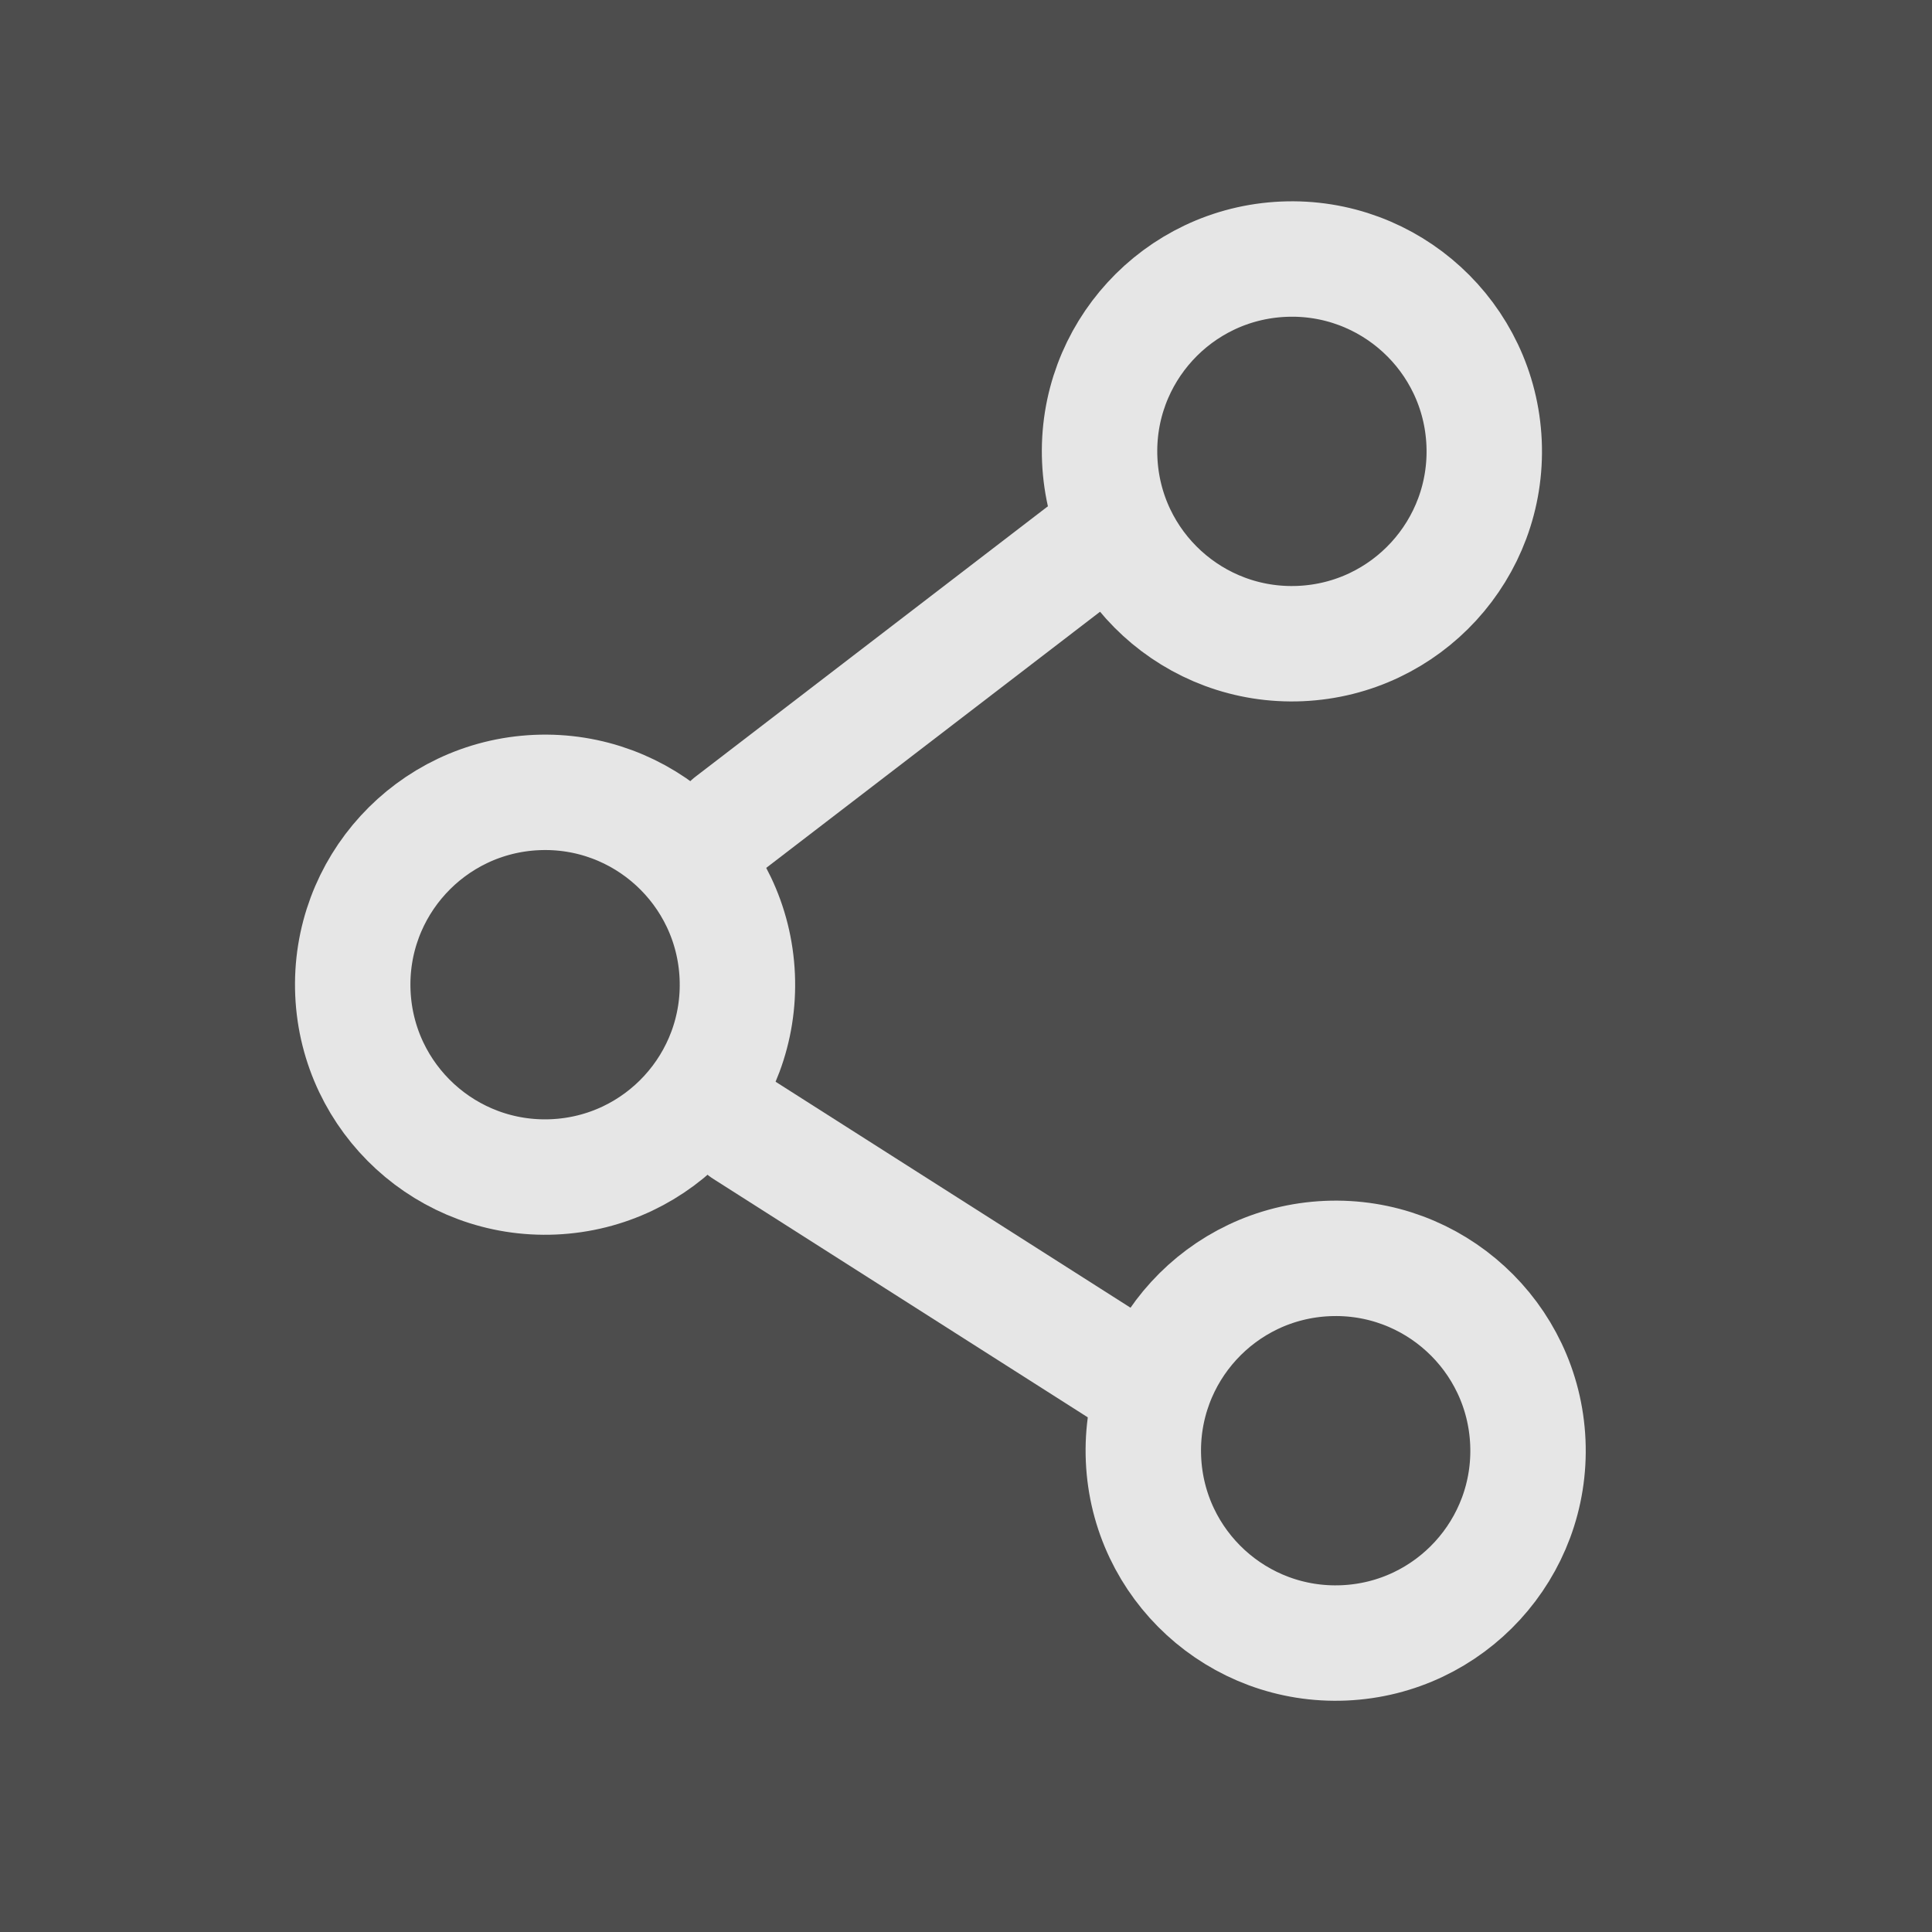 <?xml version="1.0" encoding="UTF-8" standalone="no"?>
<!-- Created with Inkscape (http://www.inkscape.org/) -->

<svg
   width="67.733mm"
   height="67.733mm"
   viewBox="0 0 67.733 67.733"
   version="1.1"
   id="svg1"
   xml:space="preserve"
   inkscape:export-filename="elevenlabs-robot-architecture-ai.jpg"
   inkscape:export-xdpi="96"
   inkscape:export-ydpi="96"
   inkscape:version="1.4.2 (ebf0e940, 2025-05-08)"
   sodipodi:docname="mkhuda-cover.svg"
   xmlns:inkscape="http://www.inkscape.org/namespaces/inkscape"
   xmlns:sodipodi="http://sodipodi.sourceforge.net/DTD/sodipodi-0.dtd"
   xmlns="http://www.w3.org/2000/svg"
   xmlns:svg="http://www.w3.org/2000/svg"><sodipodi:namedview
     id="namedview1"
     pagecolor="#ffffff"
     bordercolor="#000000"
     borderopacity="0.25"
     inkscape:showpageshadow="2"
     inkscape:pageopacity="0.0"
     inkscape:pagecheckerboard="0"
     inkscape:deskcolor="#d1d1d1"
     inkscape:document-units="px"
     inkscape:zoom="0.35825867"
     inkscape:cx="-5907.7426"
     inkscape:cy="-459.16544"
     inkscape:window-width="1440"
     inkscape:window-height="792"
     inkscape:window-x="0"
     inkscape:window-y="25"
     inkscape:window-maximized="1"
     inkscape:current-layer="layer1"><inkscape:page
       x="0"
       y="7.0732673e-12"
       width="67.733"
       height="67.733"
       id="page2"
       margin="0"
       bleed="0" /></sodipodi:namedview><defs
     id="defs1" /><g
     inkscape:label="Layer 1"
     inkscape:groupmode="layer"
     id="layer1"
     transform="translate(-489.804,641.653)"><rect
       style="fill:#4d4d4d;fill-opacity:1;stroke:none;stroke-width:0.33"
       id="rect5"
       width="67.733"
       height="67.733"
       x="489.804"
       y="-641.653"
       inkscape:export-filename="../localwp/app/public/wp-content/plugins/native-social-share/localwp/app/public/wp-content/plugins/native-social-share/localwp/app/public/wp-content/plugins/native-social-share/localwp/app/public/wp-content/plugins/native-social-share/assets/icon.svg"
       inkscape:export-xdpi="96"
       inkscape:export-ydpi="96" /><g
       style="fill:#4d4d4d;fill-opacity:1;stroke:#e6e6e6"
       id="g1"
       transform="matrix(2.695,-0.118,0.118,2.695,489.98,-638.704)"><path
         d="M 9,12 C 9,13.381 7.881,14.5 6.5,14.5 5.119,14.5 4,13.381 4,12 4,10.619 5.119,9.5 6.5,9.5 7.881,9.5 9,10.619 9,12 Z"
         stroke="#1c274c"
         stroke-width="1.5"
         id="path1-93"
         style="fill:#4d4d4d;fill-opacity:1;stroke:#e6e6e6" /><path
         d="M 14,6.5 9,10"
         stroke="#1c274c"
         stroke-width="1.5"
         stroke-linecap="round"
         id="path2-8"
         style="fill:#4d4d4d;fill-opacity:1;stroke:#e6e6e6" /><path
         d="M 14,17.5 9,14"
         stroke="#1c274c"
         stroke-width="1.5"
         stroke-linecap="round"
         id="path3-0"
         style="fill:#4d4d4d;fill-opacity:1;stroke:#e6e6e6" /><path
         d="M 19,18.5 C 19,19.881 17.881,21 16.5,21 15.119,21 14,19.881 14,18.5 14,17.119 15.119,16 16.5,16 c 1.381,0 2.5,1.119 2.5,2.5 z"
         stroke="#1c274c"
         stroke-width="1.5"
         id="path4-2"
         style="fill:#4d4d4d;fill-opacity:1;stroke:#e6e6e6" /><path
         d="M 19,5.5 C 19,6.881 17.881,8 16.5,8 15.119,8 14,6.881 14,5.5 14,4.119 15.119,3 16.5,3 17.881,3 19,4.119 19,5.5 Z"
         stroke="#1c274c"
         stroke-width="1.5"
         id="path5-4"
         style="fill:#4d4d4d;fill-opacity:1;stroke:#e6e6e6" /></g></g></svg>

